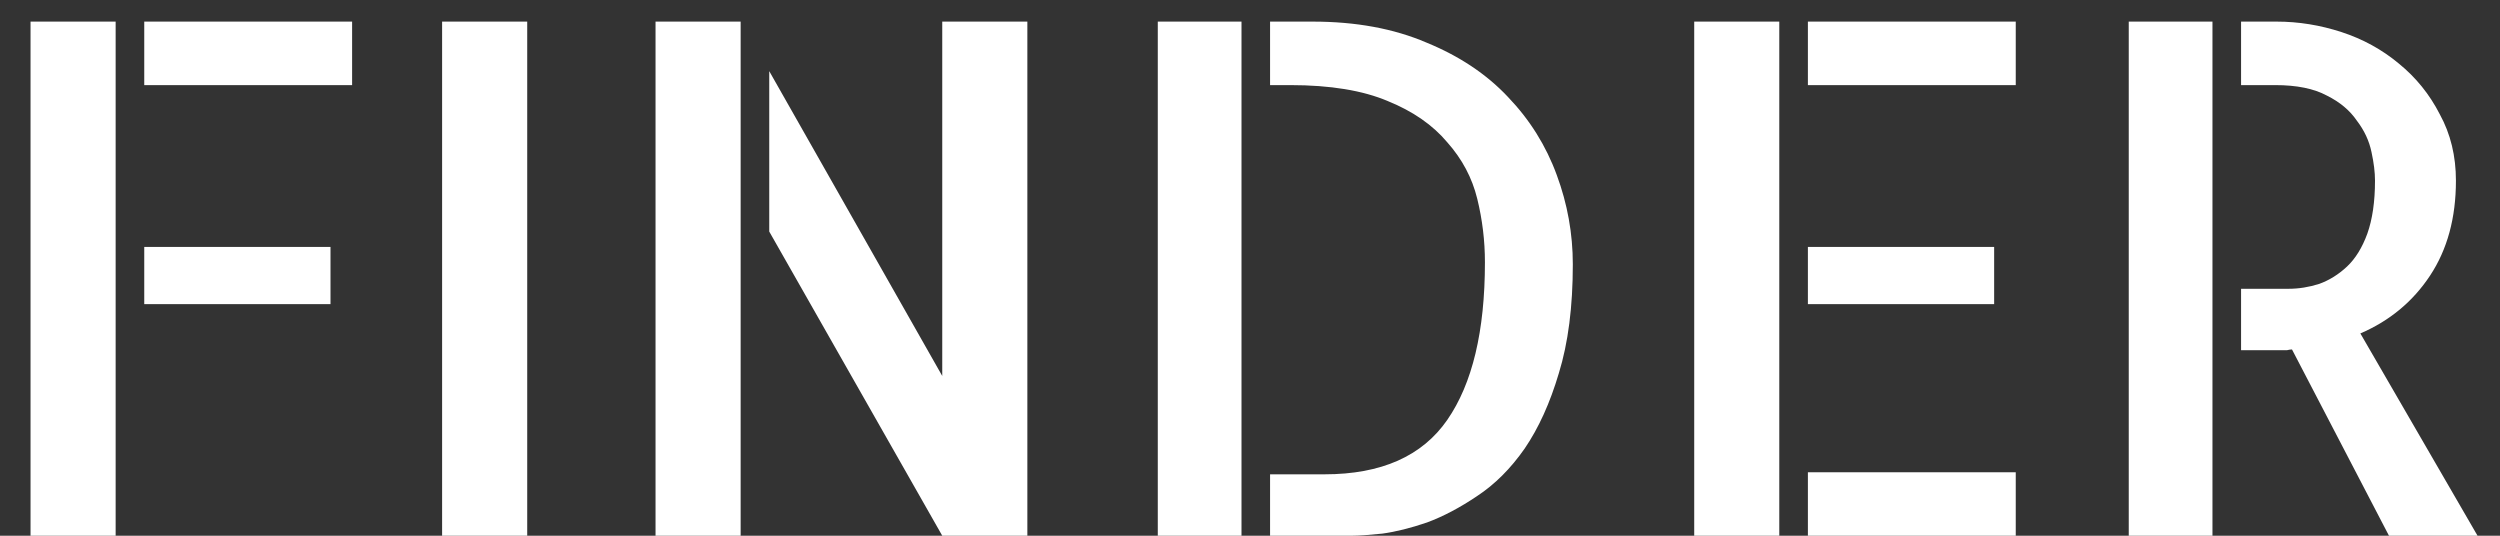 <svg width="70" height="15" viewBox="0 0 70 15" fill="none" xmlns="http://www.w3.org/2000/svg">
<rect x="0" y="0" width="70" height="15" fill="#333333" stroke="none"/>
<path d="M0.855 0.605H3.238V15H0.855V0.605ZM9.254 8.516H4.039V6.914H9.254V8.516ZM9.859 0.605V2.383H4.039V0.605H9.859Z" fill="white"/>
<path d="M14.762 15H12.379V0.605H14.762V15Z" fill="white"/>
<path d="M26.383 0.605H28.766V15H26.383L21.539 6.484V1.992L26.383 10.527V0.605ZM18.355 15V0.605H20.738V15H18.355Z" fill="white"/>
<path d="M32.418 0.605H34.762V15H32.418V0.605ZM36.754 0.605C37.965 0.605 39.026 0.801 39.938 1.191C40.862 1.569 41.624 2.077 42.223 2.715C42.835 3.353 43.29 4.082 43.59 4.902C43.889 5.71 44.039 6.543 44.039 7.402C44.039 8.587 43.909 9.603 43.648 10.449C43.401 11.283 43.082 11.986 42.691 12.559C42.301 13.118 41.858 13.561 41.363 13.887C40.882 14.212 40.413 14.46 39.957 14.629C39.501 14.785 39.085 14.889 38.707 14.941C38.329 14.98 38.05 15 37.867 15H35.562V13.281H37.086C38.675 13.281 39.82 12.773 40.523 11.758C41.227 10.742 41.578 9.271 41.578 7.344C41.578 6.745 41.507 6.152 41.363 5.566C41.22 4.98 40.94 4.453 40.523 3.984C40.12 3.503 39.566 3.118 38.863 2.832C38.16 2.533 37.249 2.383 36.129 2.383H35.562V0.605H36.754Z" fill="white"/>
<path d="M47.438 0.605H49.82V15H47.438V0.605ZM55.836 8.516H50.621V6.914H55.836V8.516ZM50.621 13.223H56.441V15H50.621V13.223ZM56.441 0.605V2.383H50.621V0.605H56.441Z" fill="white"/>
<path d="M59.605 0.605H61.949V15H59.605V0.605ZM69.371 15H66.891L64.176 9.785C64.137 9.785 64.091 9.792 64.039 9.805C64 9.805 63.935 9.805 63.844 9.805C63.753 9.805 63.616 9.805 63.434 9.805C63.264 9.805 63.036 9.805 62.75 9.805V8.086H64.078C64.365 8.086 64.651 8.04 64.938 7.949C65.224 7.845 65.484 7.682 65.719 7.461C65.953 7.24 66.142 6.934 66.285 6.543C66.428 6.139 66.5 5.645 66.5 5.059C66.5 4.824 66.467 4.557 66.402 4.258C66.337 3.945 66.201 3.652 65.992 3.379C65.797 3.092 65.517 2.858 65.152 2.676C64.788 2.48 64.306 2.383 63.707 2.383H62.75V0.605H63.746C64.358 0.605 64.963 0.703 65.562 0.898C66.162 1.094 66.695 1.387 67.164 1.777C67.646 2.168 68.03 2.643 68.316 3.203C68.616 3.75 68.766 4.368 68.766 5.059C68.766 6.1 68.525 6.986 68.043 7.715C67.561 8.444 66.91 8.984 66.09 9.336L69.371 15Z" fill="white"/>
</svg>
